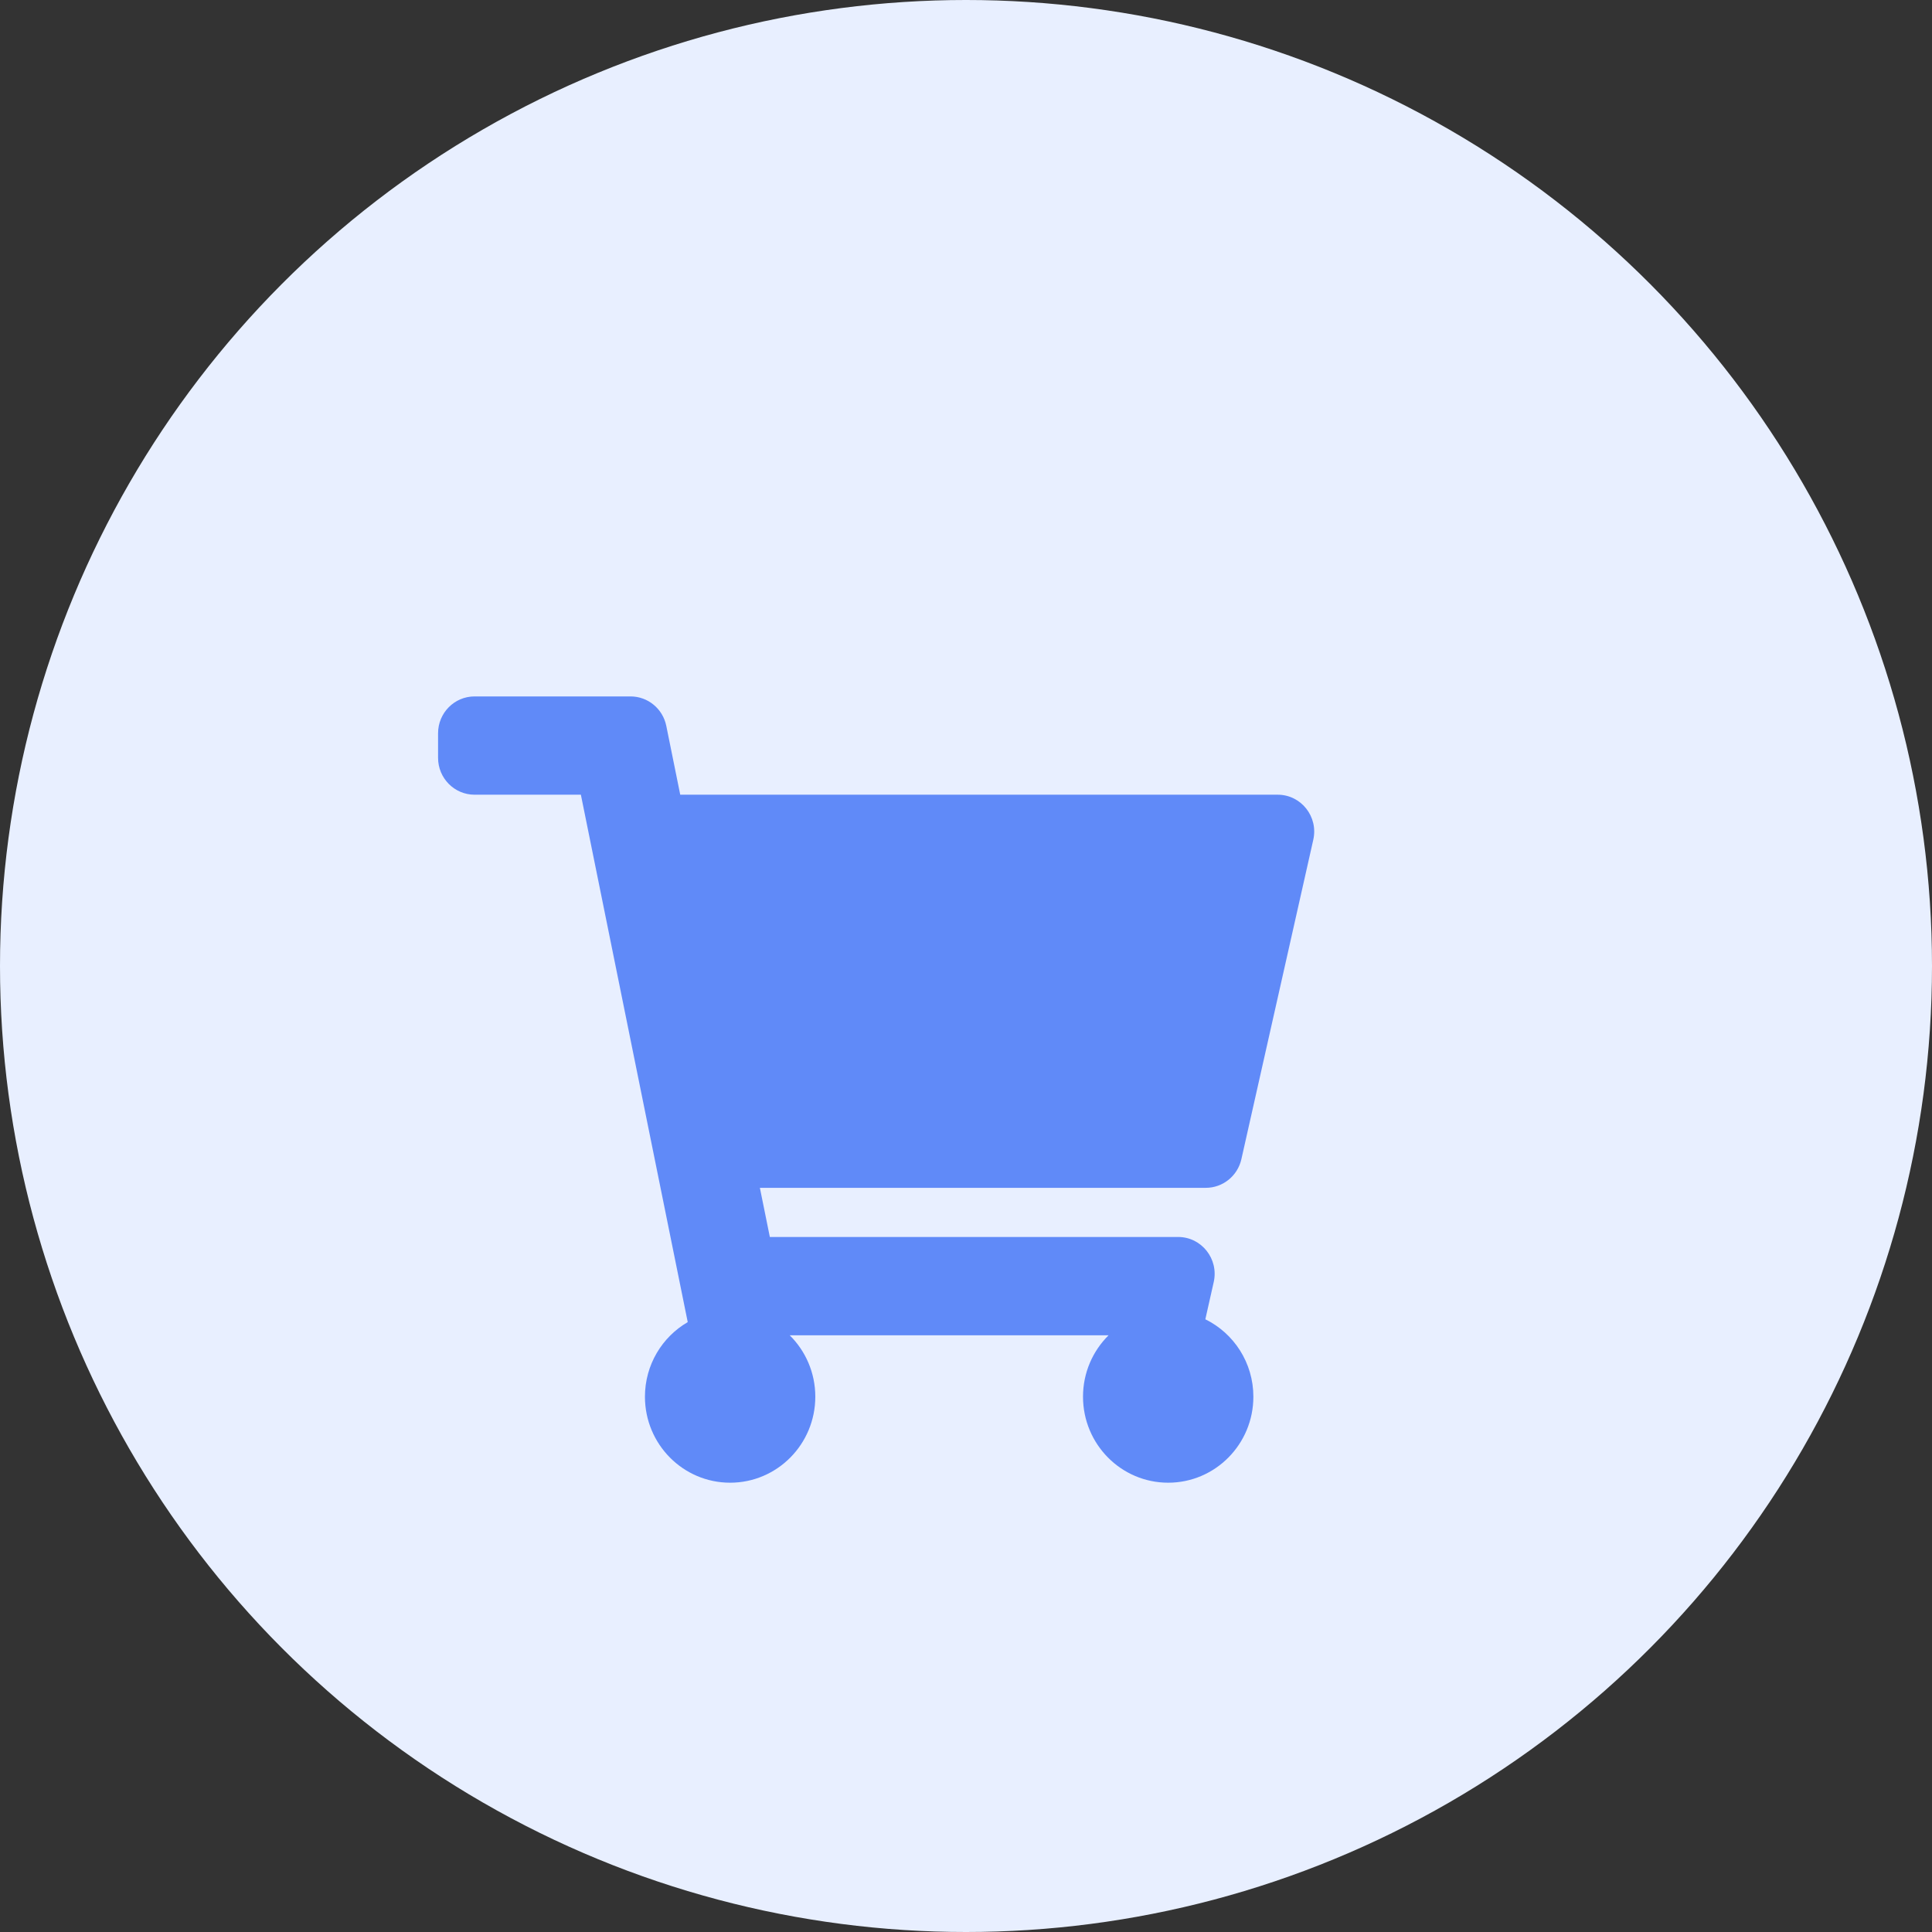 <svg width="124" height="124" viewBox="0 0 124 124" fill="none" xmlns="http://www.w3.org/2000/svg">
<rect x="0" y="0" width="124" height="124" fill="#333333" stroke="none"/>
<circle cx="62" cy="62" r="62" fill="#E8EFFF"/>
<g clip-path="url(#clip0_75_2)">
<path d="M79.675 74.397L84.29 53.896C84.623 52.415 83.508 51.006 82.005 51.006H43.659L42.764 46.589C42.541 45.488 41.582 44.698 40.469 44.698H30.459C29.165 44.698 28.116 45.757 28.116 47.063V48.64C28.116 49.947 29.165 51.006 30.459 51.006H37.282L44.14 84.856C42.499 85.809 41.394 87.595 41.394 89.643C41.394 92.692 43.841 95.163 46.861 95.163C49.88 95.163 52.328 92.692 52.328 89.643C52.328 88.098 51.698 86.703 50.685 85.701H71.152C70.139 86.703 69.51 88.098 69.51 89.643C69.51 92.692 71.957 95.163 74.977 95.163C77.996 95.163 80.444 92.692 80.444 89.643C80.444 87.458 79.186 85.569 77.361 84.675L77.9 82.282C78.233 80.802 77.118 79.392 75.615 79.392H49.41L48.771 76.238H77.39C78.484 76.238 79.432 75.474 79.675 74.397Z" fill="#608AF8"/>
</g>
<defs>
<clipPath id="clip0_75_2">
<rect width="56.233" height="50.465" fill="white" transform="translate(28.116 44.698)"/>
</clipPath>
</defs>
</svg>
